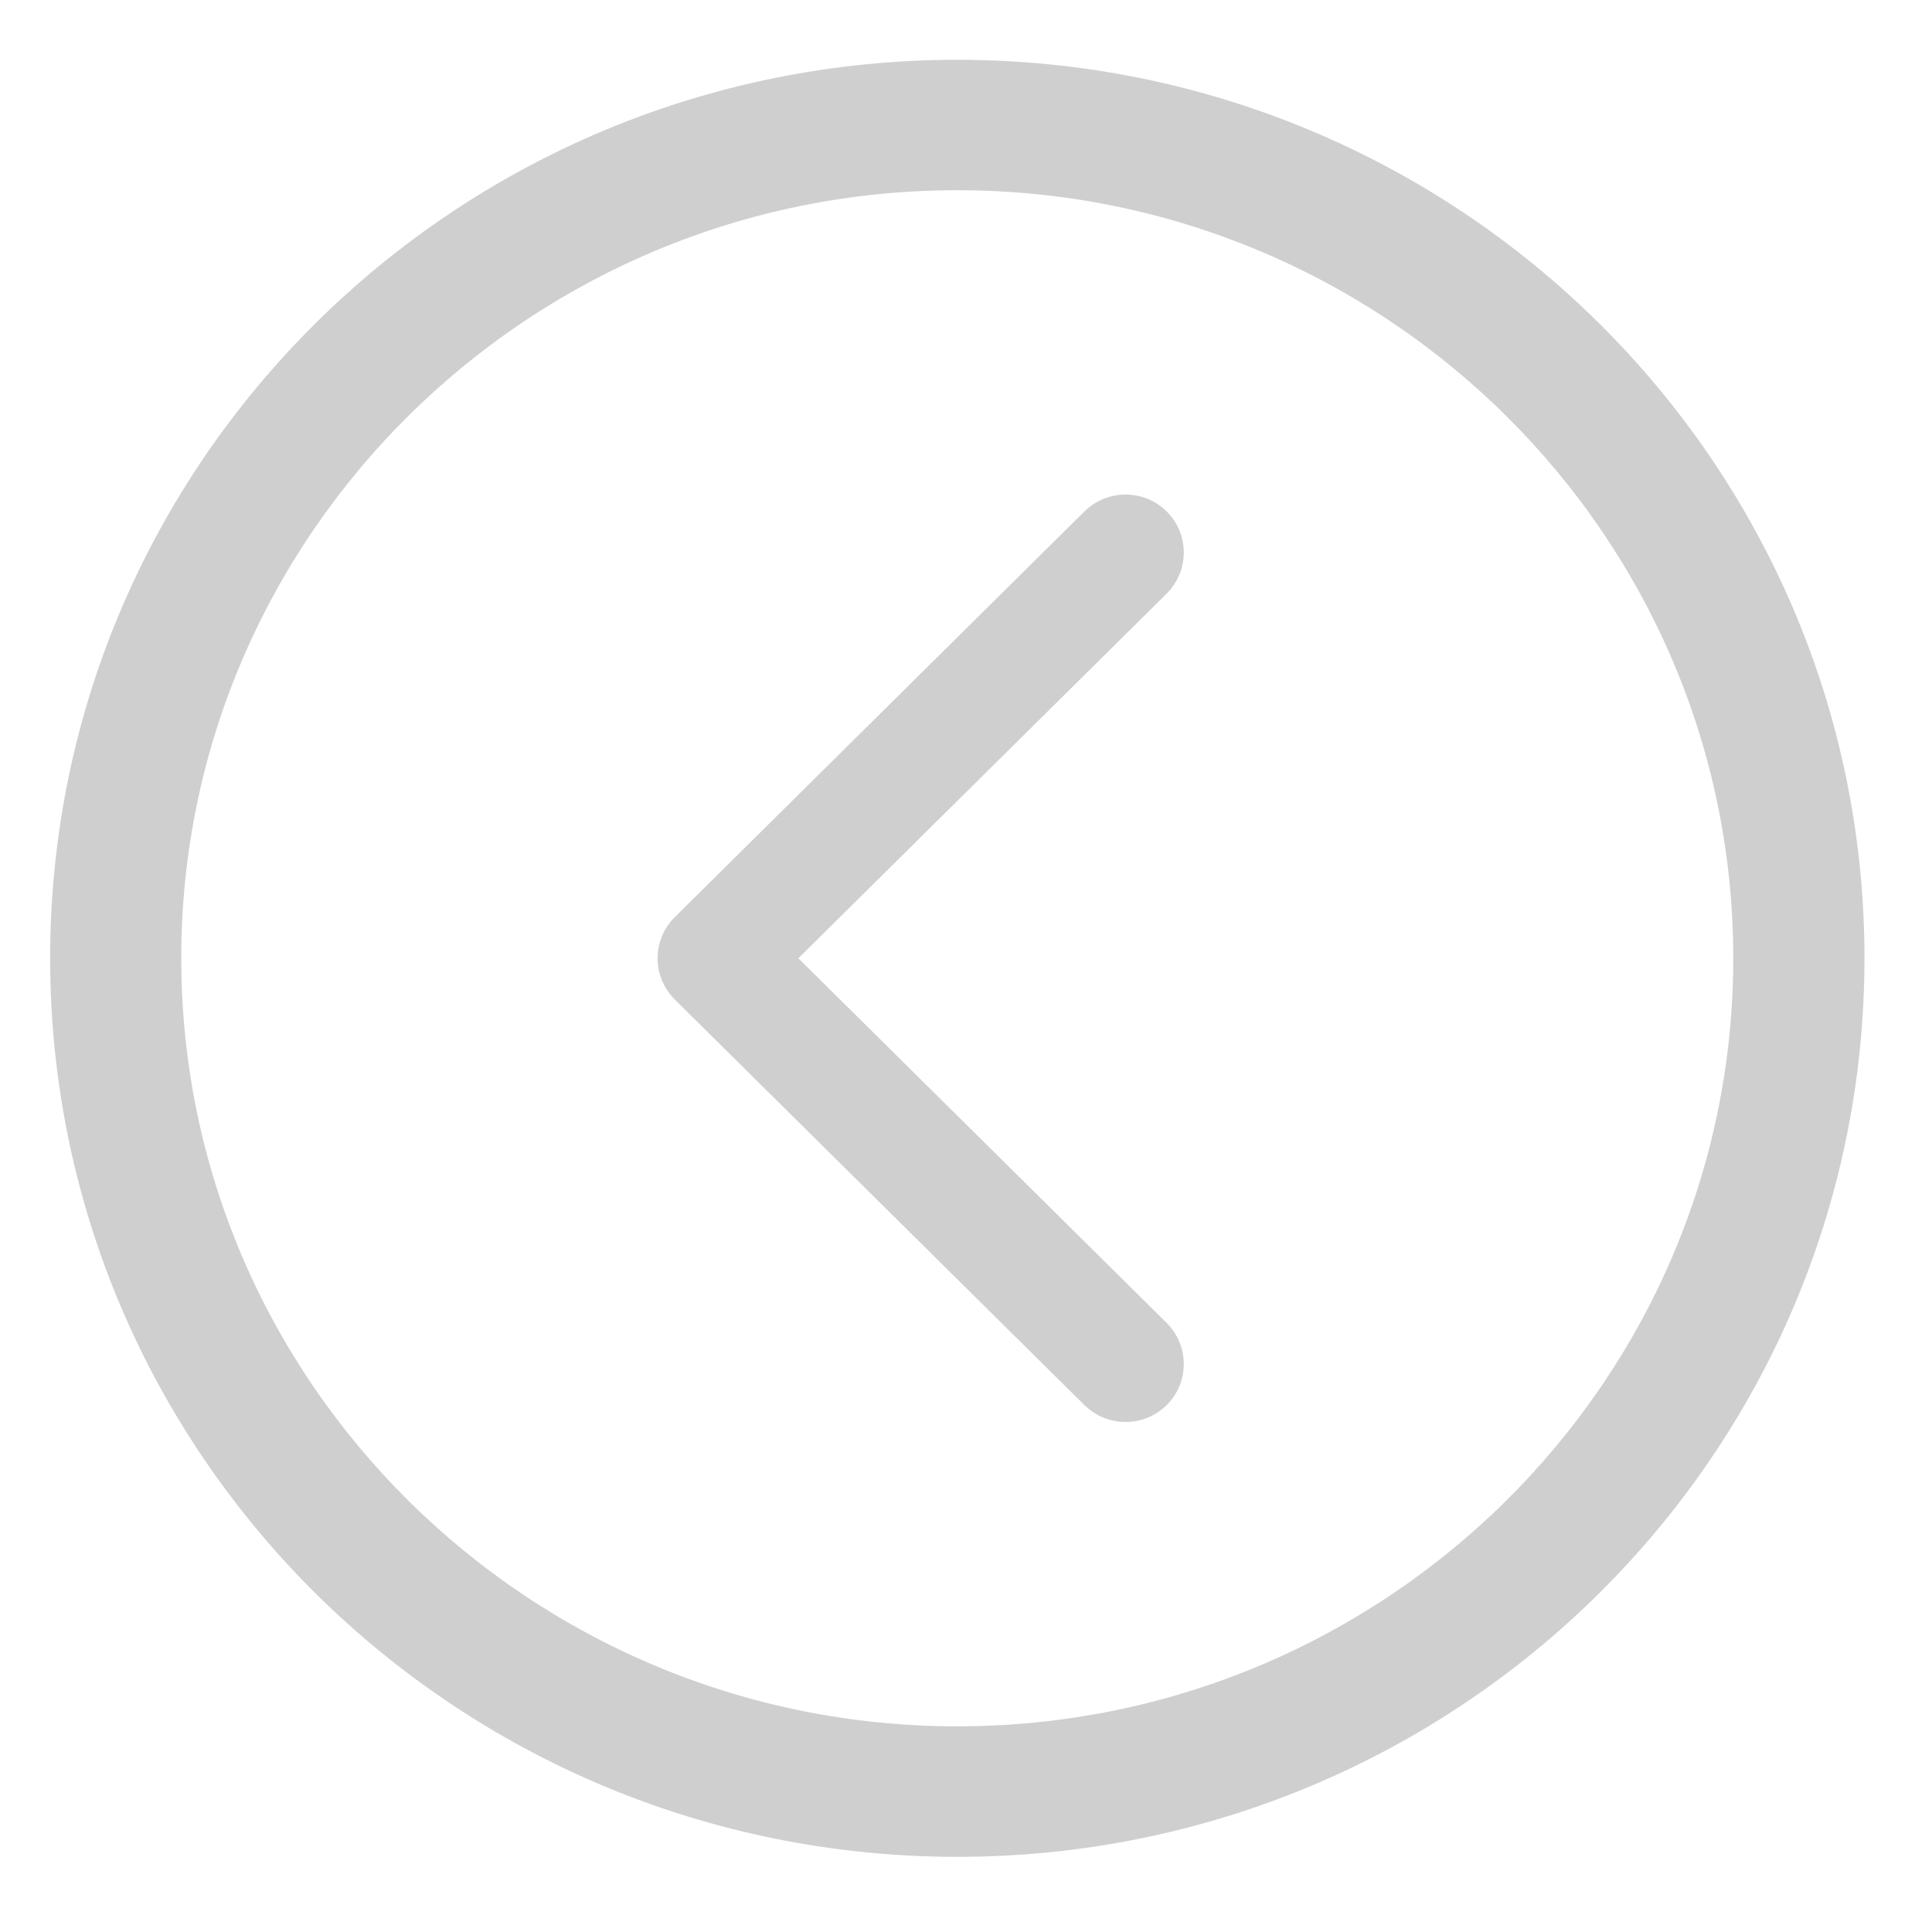 <?xml version="1.0" encoding="UTF-8"?>
<svg width="22px" height="22px" viewBox="0 0 22 22" version="1.1" xmlns="http://www.w3.org/2000/svg" xmlns:xlink="http://www.w3.org/1999/xlink">
    <!-- Generator: Sketch 58 (84663) - https://sketch.com -->
    <title>back-disabled</title>
    <desc>Created with Sketch.</desc>
    <g id="Page-1" stroke="none" stroke-width="1" fill="none" fill-rule="evenodd">
        <path d="M10.9,0.912 C16.37,0.912 20.803,5.389 20.803,10.912 C20.803,16.435 16.37,20.912 10.9,20.912 C5.433,20.912 1,16.435 1,10.912 C1,5.389 5.433,0.912 10.9,0.912 Z M10.9,1.745 C5.897,1.745 1.825,5.857 1.825,10.912 C1.825,15.966 5.897,20.078 10.9,20.078 C15.906,20.078 19.977,15.966 19.977,10.912 C19.977,5.857 15.906,1.745 10.9,1.745 Z M11.135,7.926 L15.755,12.592 C15.884,12.723 15.884,12.934 15.755,13.064 C15.691,13.129 15.606,13.161 15.522,13.161 C15.437,13.161 15.352,13.129 15.288,13.064 L10.901,8.633 L6.514,13.064 C6.385,13.194 6.176,13.194 6.047,13.064 C5.918,12.934 5.918,12.723 6.047,12.592 L10.668,7.926 C10.797,7.796 11.006,7.796 11.135,7.926 Z" id="back-disabled" stroke="#CFCFCF" stroke-width="0.66" fill="#CFCFCF" transform="translate(10.901, 10.912) scale(-1, 1) rotate(90) translate(-10.901, -10.912) "></path>
    </g>
</svg>